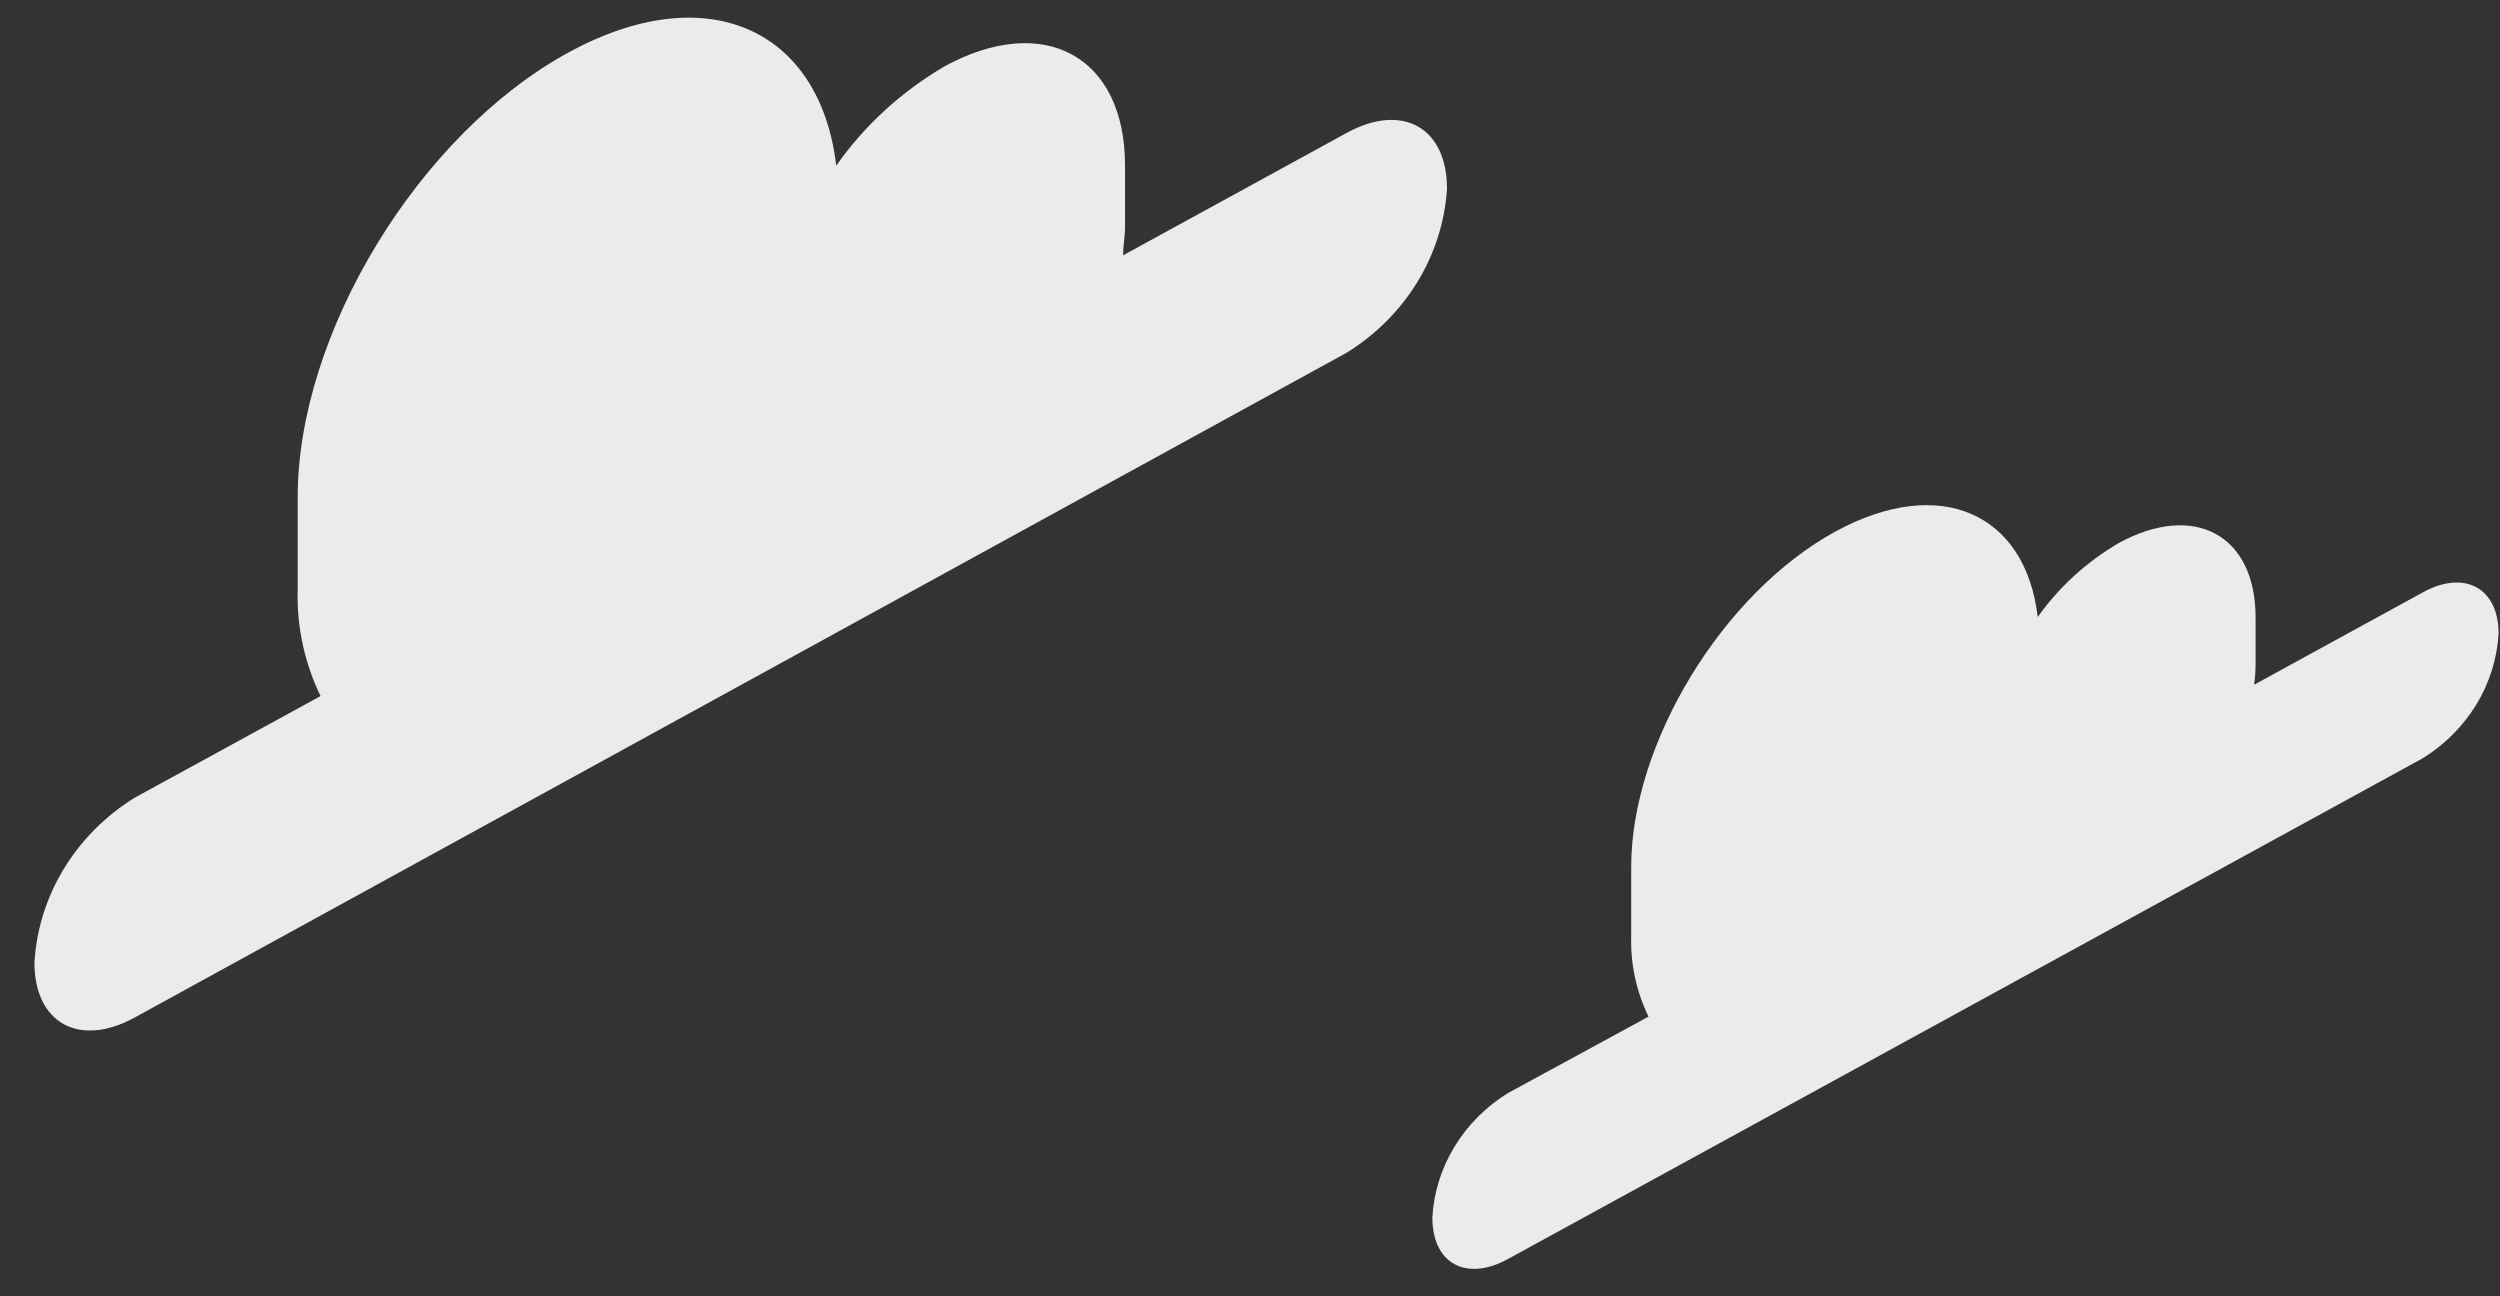 <svg width="54" height="28" viewBox="0 0 54 28" fill="none" xmlns="http://www.w3.org/2000/svg">
<rect x="0" y="0" width="54" height="28" fill="#333333" stroke="none"/>
<path d="M29.091 2.869L24.259 5.515C24.259 5.311 24.301 5.106 24.301 4.906V3.578C24.301 1.212 22.548 0.259 20.395 1.437C19.465 1.984 18.669 2.714 18.063 3.578C17.71 0.608 15.252 -0.495 12.273 1.137C9.046 2.904 6.43 7.202 6.43 10.737V12.733C6.406 13.527 6.575 14.314 6.924 15.035L2.908 17.231C2.278 17.622 1.755 18.148 1.379 18.766C1.003 19.385 0.786 20.078 0.744 20.791C0.744 22.103 1.713 22.633 2.908 21.979L29.091 7.617C29.718 7.228 30.24 6.705 30.616 6.091C30.991 5.476 31.21 4.787 31.255 4.078C31.255 2.745 30.286 2.216 29.091 2.869Z" fill="#EBEBEB"/>
<path d="M52.337 12.793L48.689 14.79C48.71 14.64 48.72 14.488 48.721 14.336V13.338C48.721 11.555 47.399 10.842 45.773 11.725C45.073 12.134 44.473 12.68 44.015 13.328C43.751 11.086 41.909 10.248 39.645 11.481C37.208 12.813 35.234 16.058 35.234 18.724V20.221C35.216 20.82 35.344 21.415 35.608 21.959L32.571 23.611C32.095 23.906 31.7 24.302 31.416 24.769C31.133 25.236 30.969 25.759 30.939 26.297C30.939 27.295 31.67 27.689 32.571 27.195L52.332 16.378C52.807 16.083 53.203 15.686 53.488 15.22C53.772 14.753 53.937 14.23 53.969 13.692C53.974 12.704 53.237 12.299 52.337 12.793Z" fill="#EBEBEB"/>
</svg>
